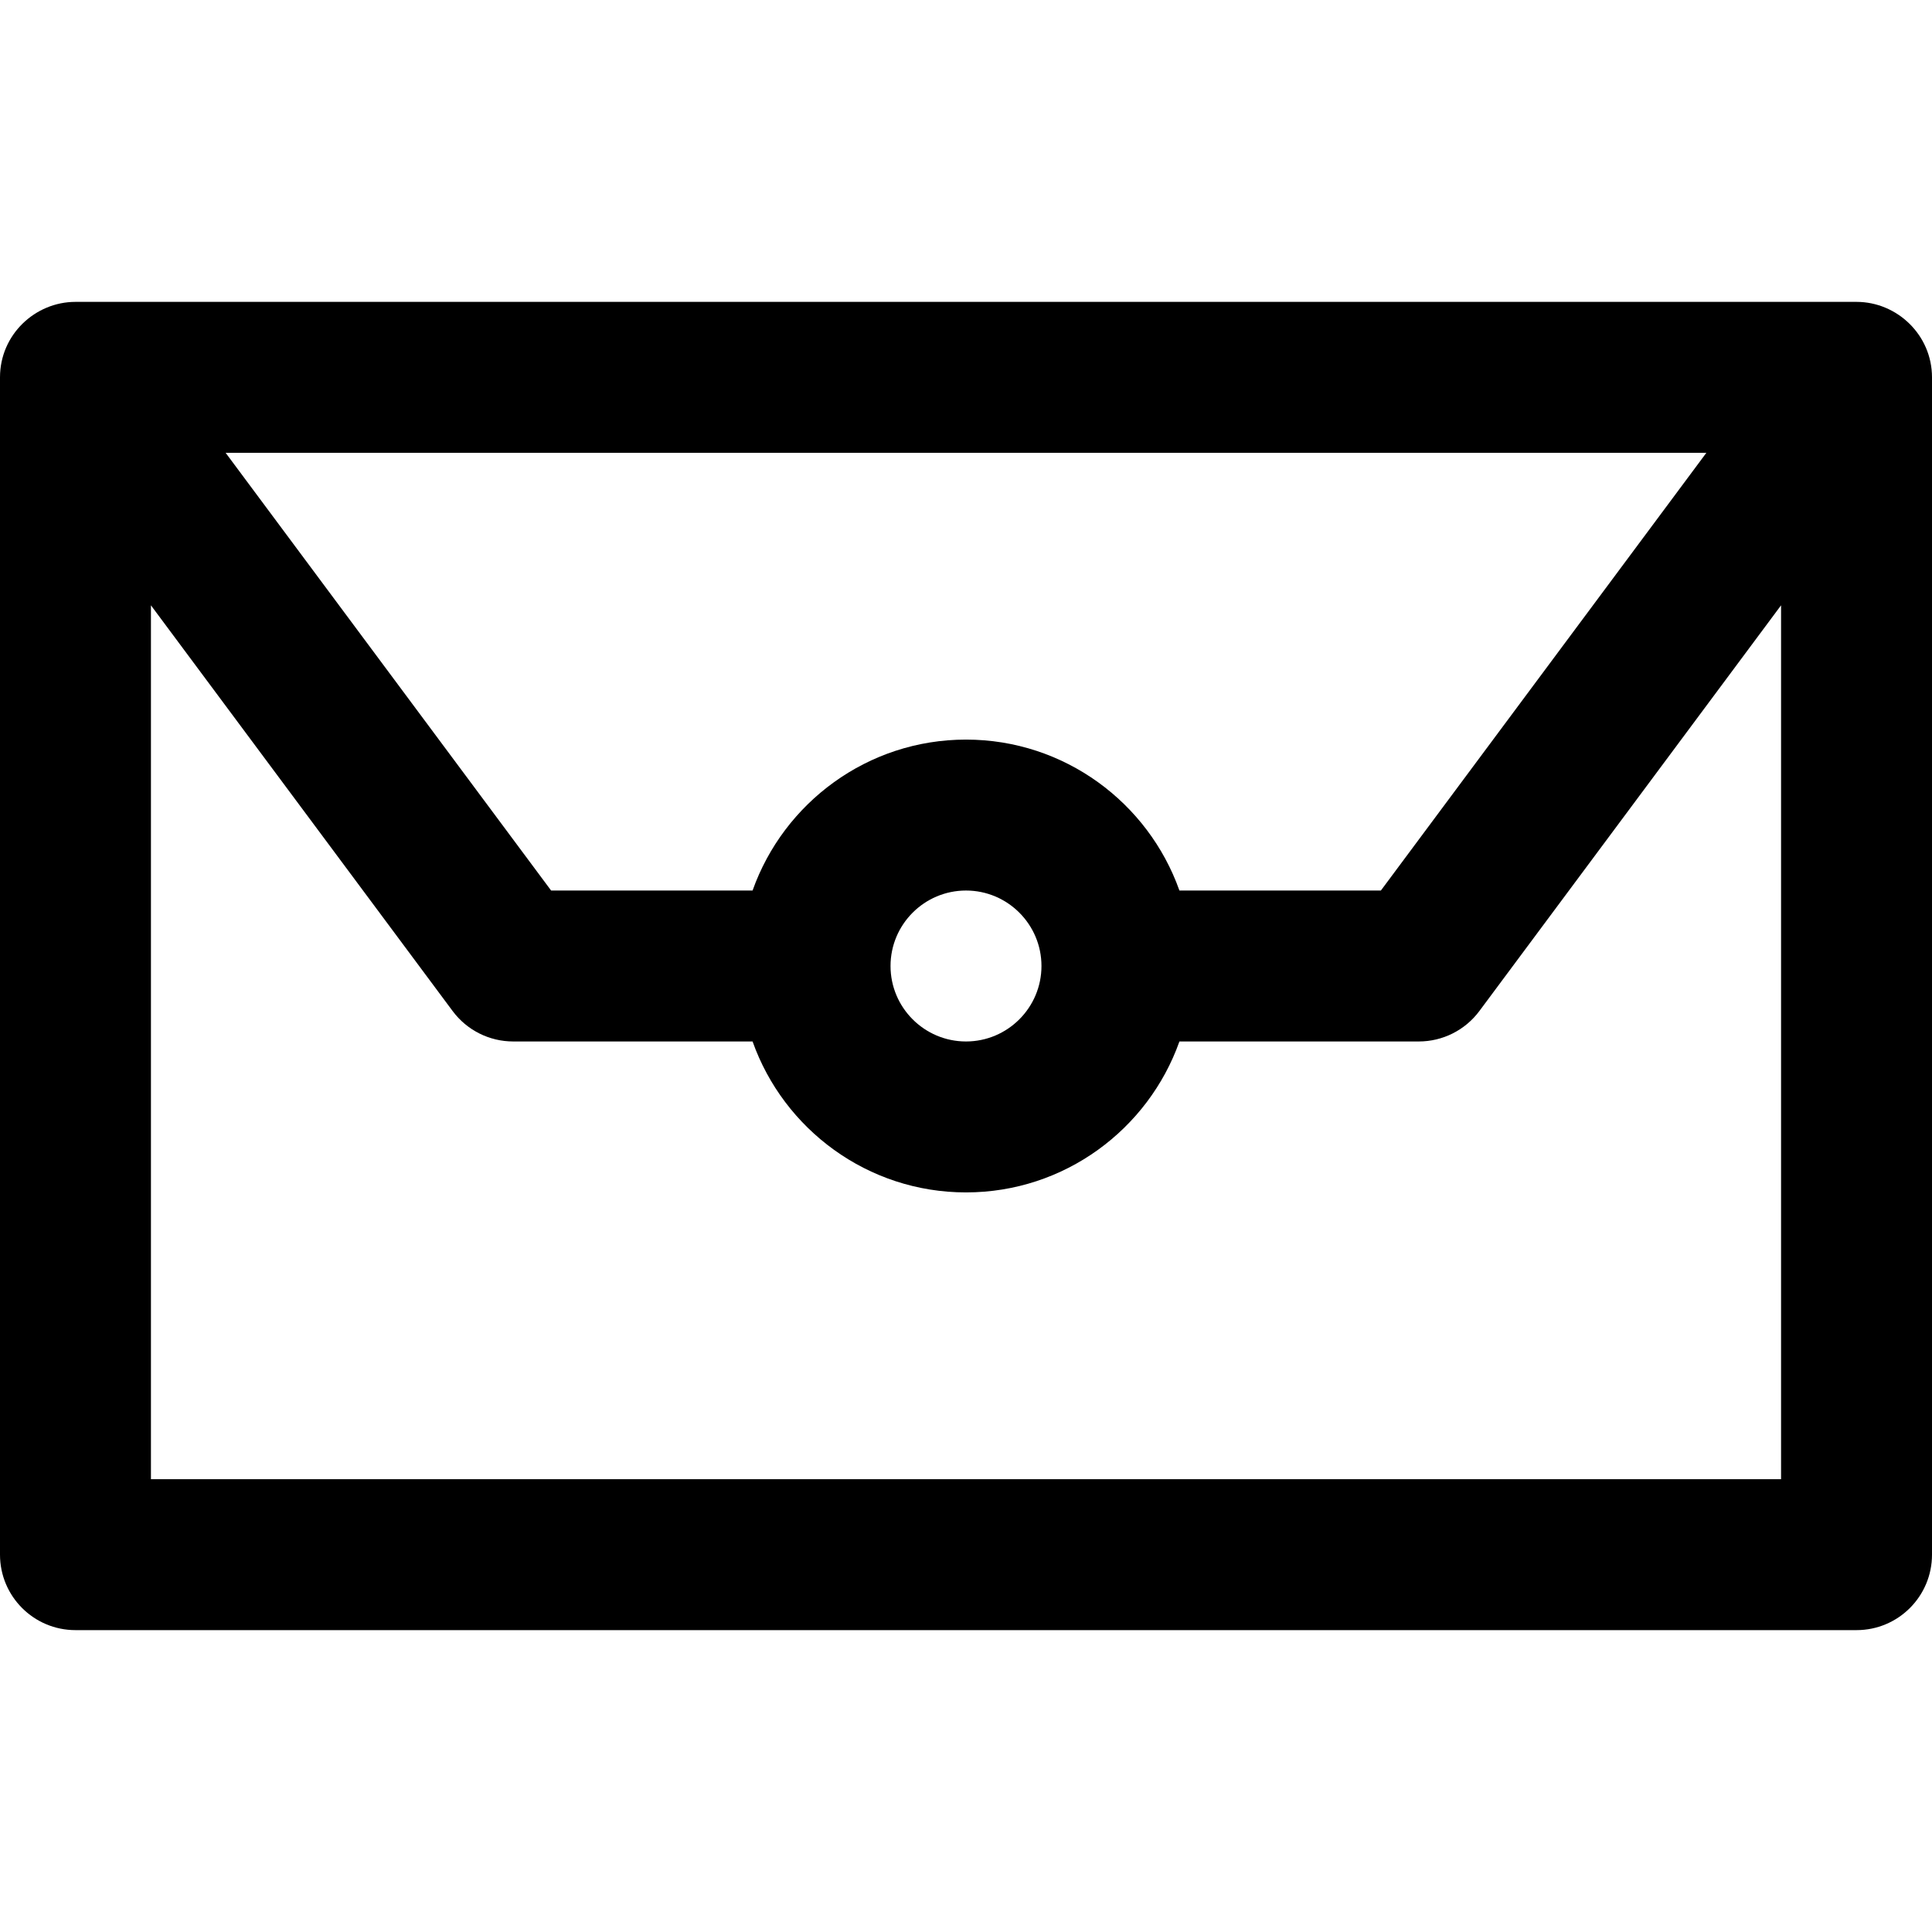 <svg viewBox="0 0 512 512" xmlns="http://www.w3.org/2000/svg">
    <path d="m492 80h-472c-10.692 0-20 8.693-20 20v312c0 11.046 8.954 20 20 20h472c11.046 0 20-8.954 20-20v-312c0-11.227-9.26-20-20-20zm-39.795 40-86.258 116h-53.387c-8.256-23.278-30.487-40-56.56-40s-48.303 16.722-56.56 40h-53.389l-86.256-116zm-176.205 136c0 11.028-8.972 20-20 20s-20-8.972-20-20 8.972-20 20-20 20 8.972 20 20zm196 136h-432v-231.586l79.951 107.521c3.774 5.074 9.725 8.065 16.049 8.065h63.44c8.256 23.278 30.487 40 56.56 40s48.303-16.722 56.56-40h63.439c6.324 0 12.275-2.991 16.049-8.066l79.952-107.521z"/>
</svg>